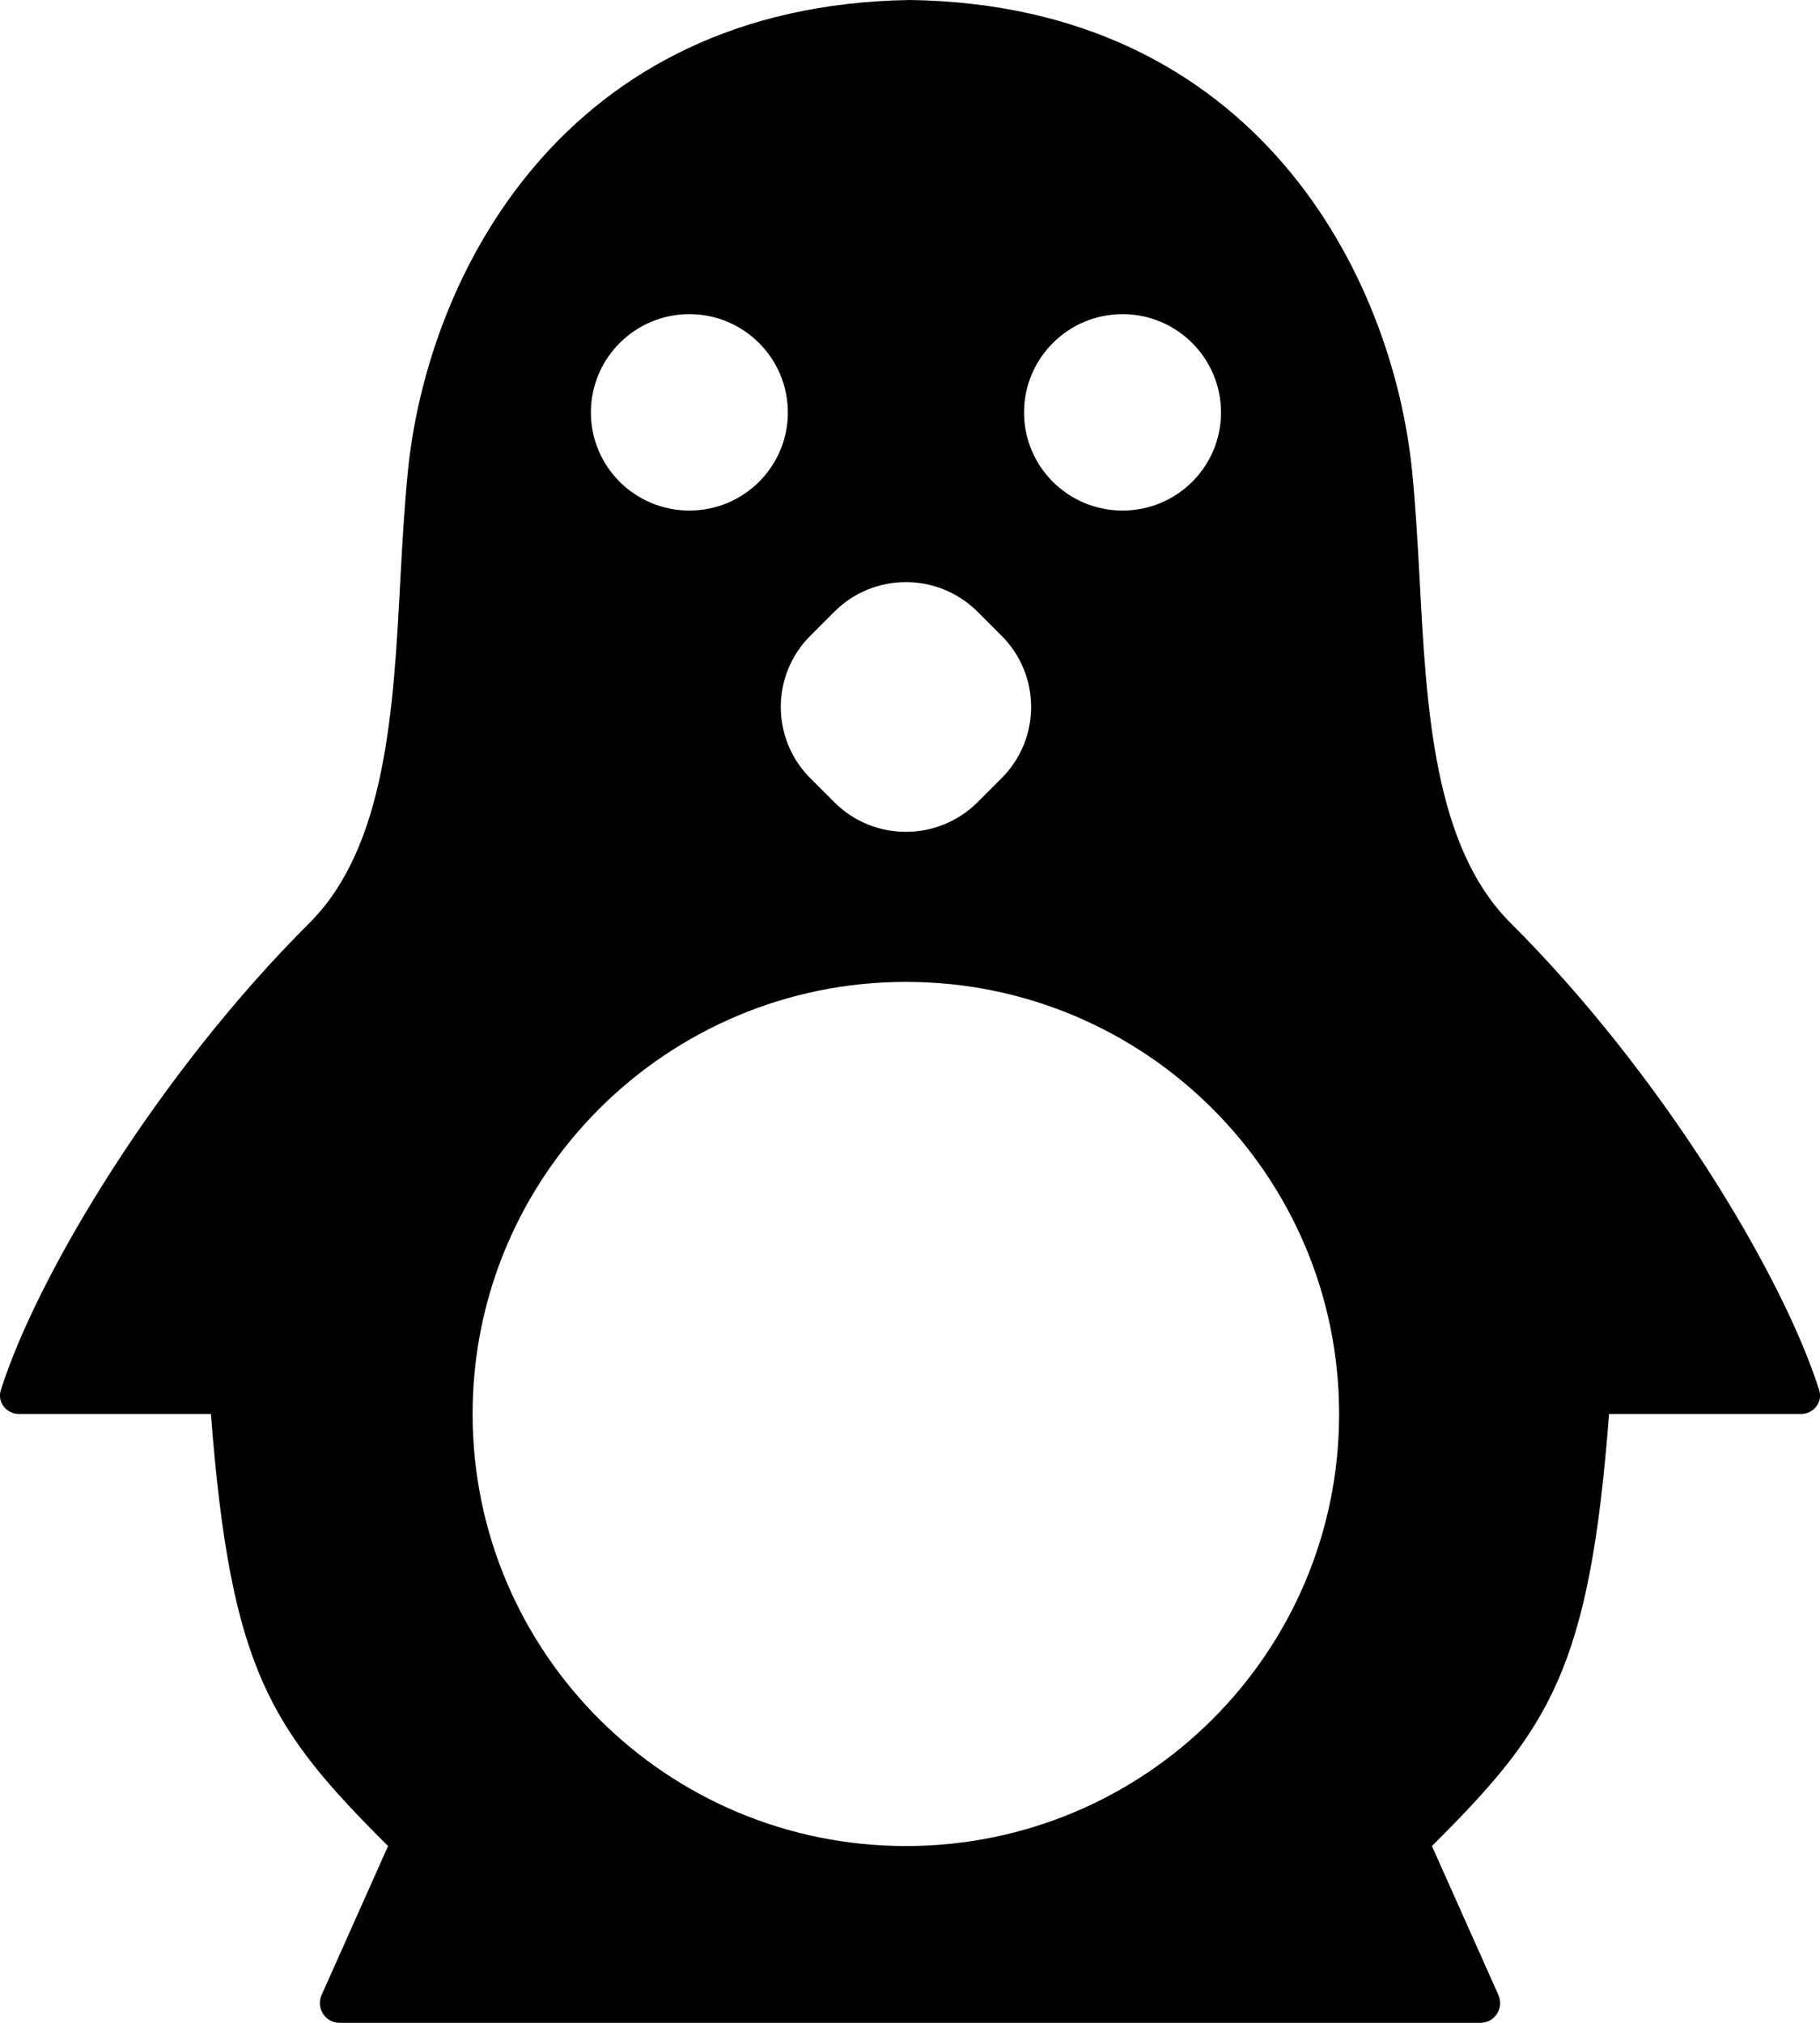 <svg xmlns="http://www.w3.org/2000/svg" width="9" height="10" viewBox="0 0 9 10" fill="none">
<path fill-rule="evenodd" clip-rule="evenodd" d="M0.094 6.99H1.043C1.14 8.252 1.335 8.544 1.919 9.126L1.59 9.863C1.562 9.928 1.609 10 1.679 10H4.451H4.549H7.321C7.391 10 7.438 9.928 7.41 9.863L7.081 9.126C7.665 8.544 7.86 8.252 7.957 6.99H8.906C8.968 6.99 9.015 6.932 8.996 6.872C8.813 6.296 8.212 5.302 7.47 4.563C7.09 4.184 7.054 3.507 7.02 2.86C7.01 2.679 7 2.5 6.983 2.33C6.887 1.368 6.217 0.025 4.5 0C2.783 0.025 2.113 1.368 2.017 2.33C2 2.5 1.99 2.679 1.98 2.86C1.946 3.507 1.91 4.184 1.53 4.563C0.788 5.302 0.187 6.296 0.004 6.872C-0.015 6.932 0.032 6.99 0.094 6.99ZM3.896 2.039C3.896 2.307 3.678 2.524 3.409 2.524C3.14 2.524 2.922 2.307 2.922 2.039C2.922 1.771 3.14 1.553 3.409 1.553C3.678 1.553 3.896 1.771 3.896 2.039ZM6.622 6.99C6.622 8.17 5.663 9.126 4.48 9.126C3.297 9.126 2.337 8.17 2.337 6.99C2.337 5.811 3.297 4.854 4.48 4.854C5.663 4.854 6.622 5.811 6.622 6.99ZM5.551 2.524C5.82 2.524 6.038 2.307 6.038 2.039C6.038 1.771 5.82 1.553 5.551 1.553C5.282 1.553 5.064 1.771 5.064 2.039C5.064 2.307 5.282 2.524 5.551 2.524ZM4.008 3.848C3.812 3.653 3.812 3.337 4.008 3.142L4.126 3.024C4.321 2.829 4.638 2.829 4.834 3.024L4.952 3.142C5.148 3.337 5.148 3.653 4.952 3.848L4.834 3.966C4.638 4.161 4.321 4.161 4.126 3.966L4.008 3.848Z" fill="black"/>
</svg>